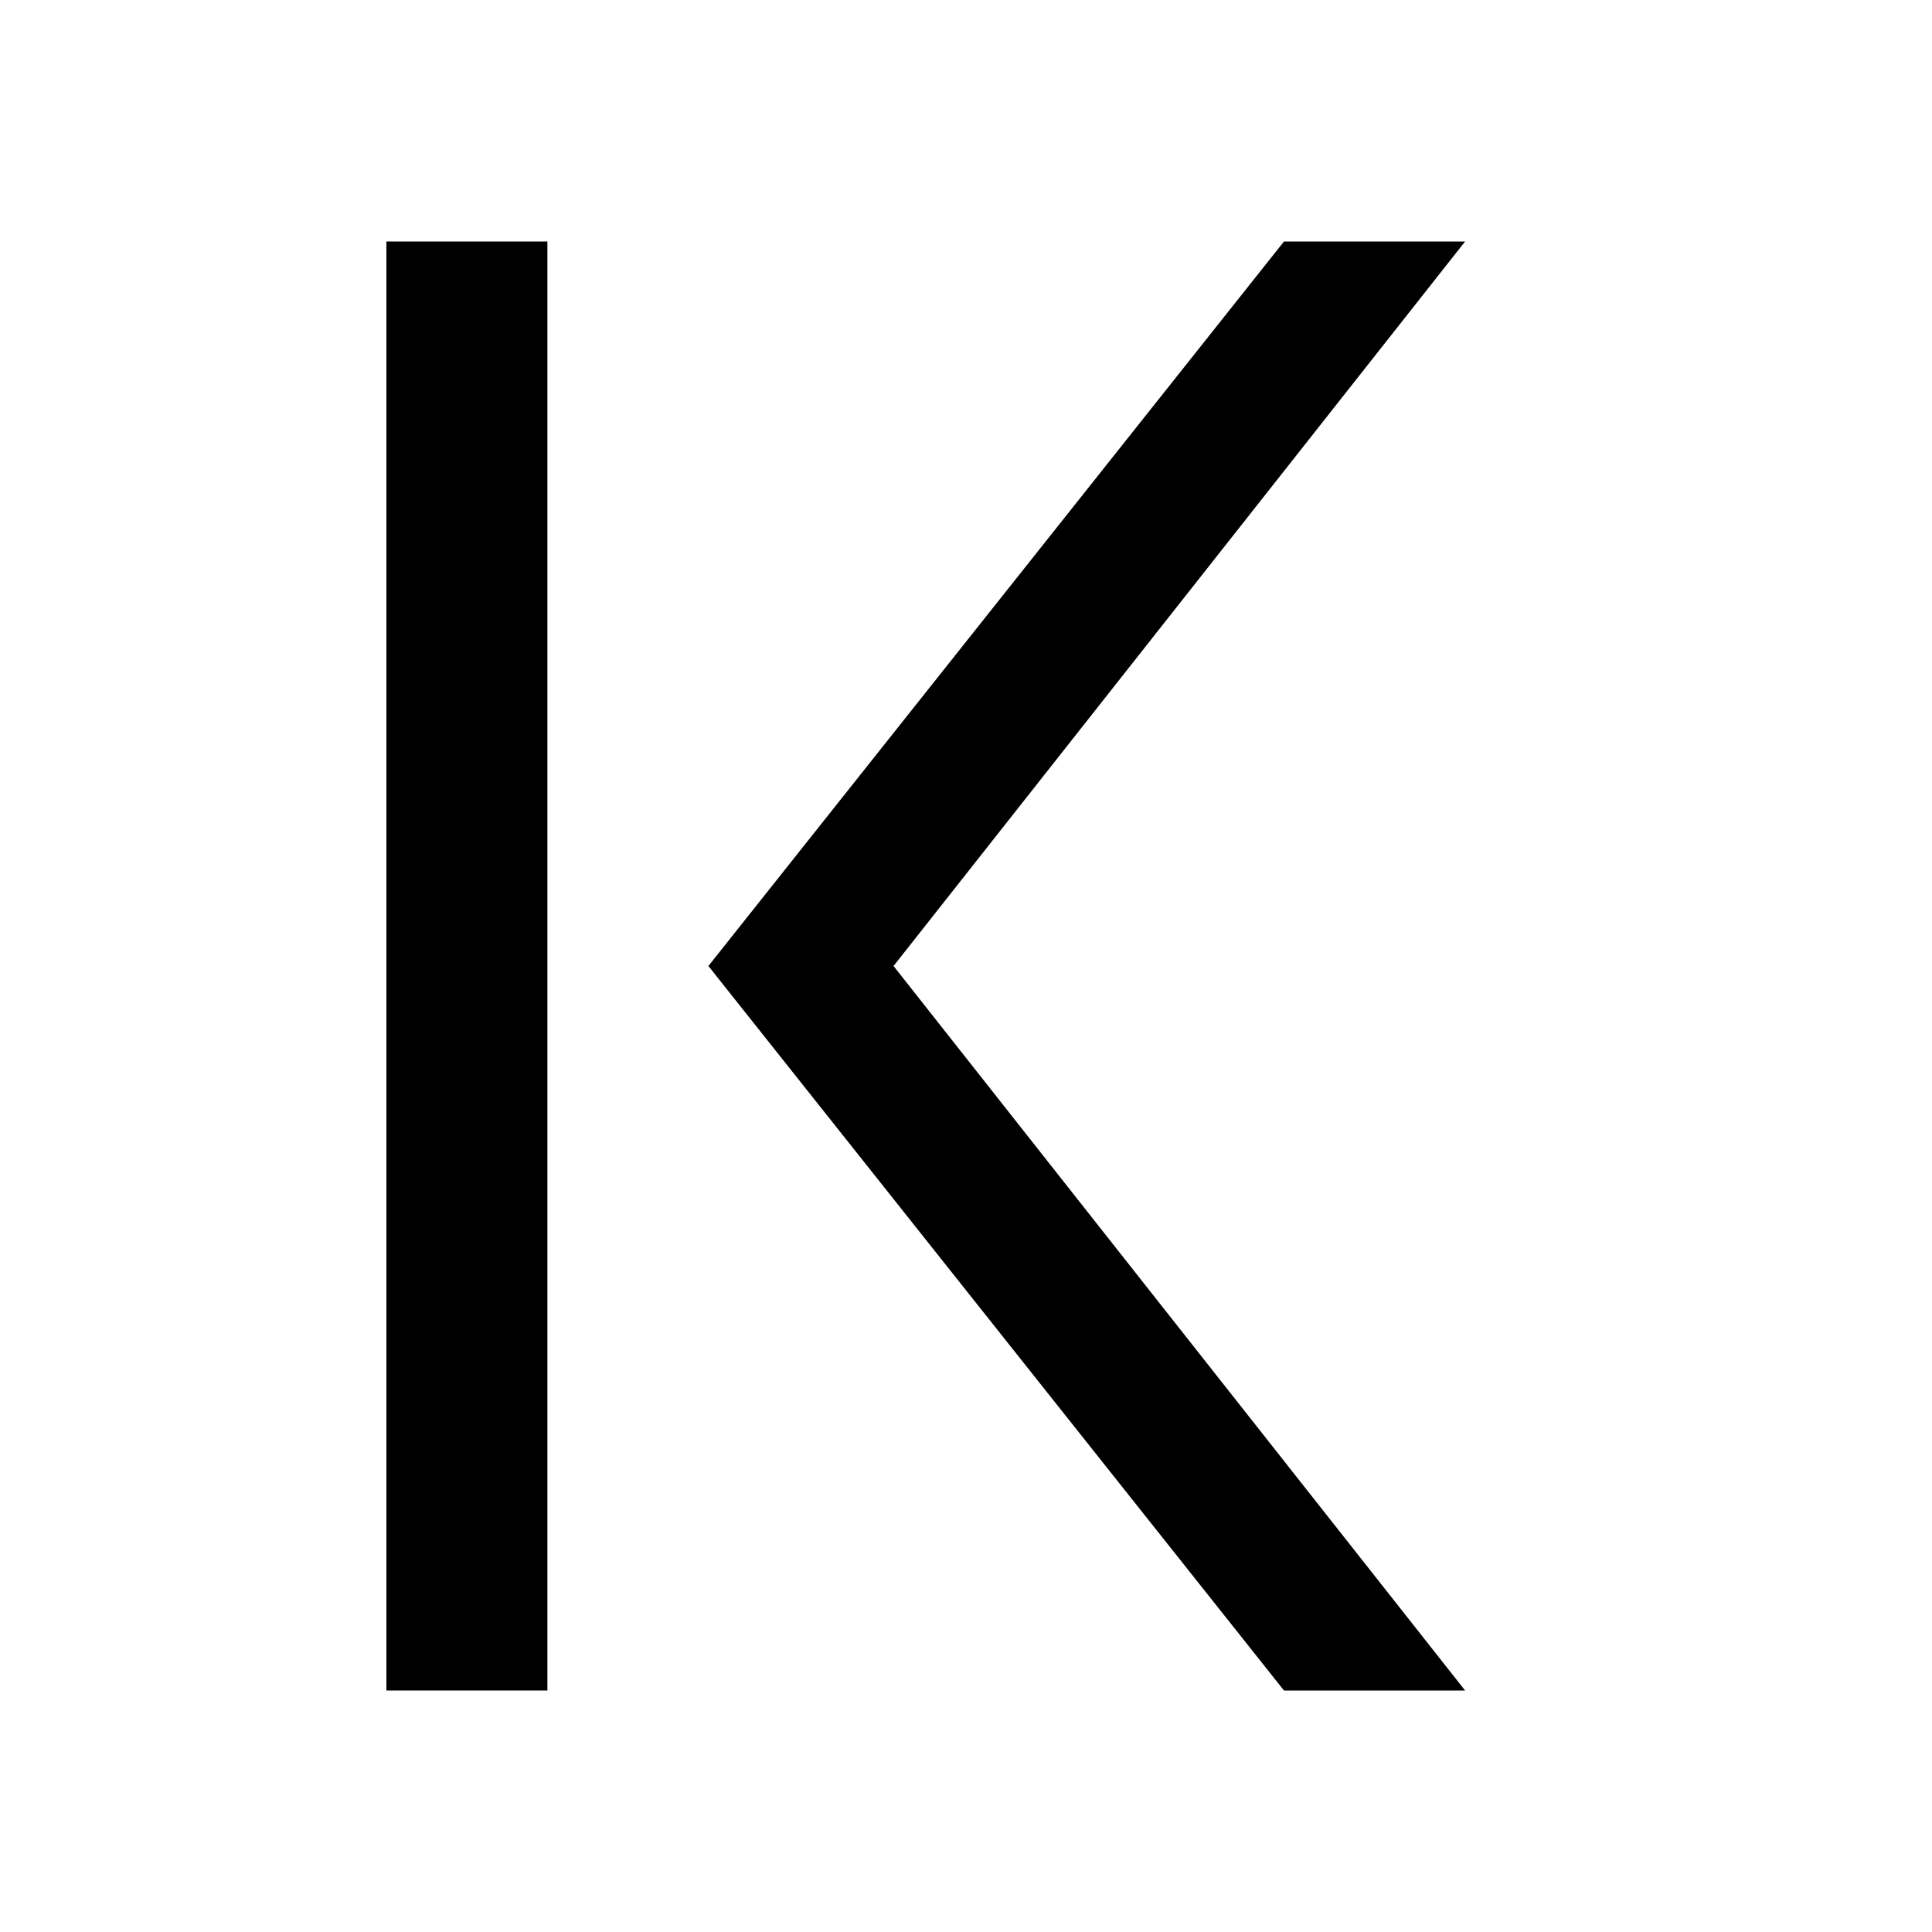 <?xml version="1.0" encoding="utf-8"?>
<!-- Generator: Adobe Illustrator 22.0.1, SVG Export Plug-In . SVG Version: 6.00 Build 0)  -->
<svg version="1.1" id="bin" xmlns="http://www.w3.org/2000/svg" xmlns:xlink="http://www.w3.org/1999/xlink" x="0px" y="0px"
	 viewBox="0 0 48 48" style="enable-background:new 0 0 48 48;" xml:space="preserve">
<style type="text/css">
	.st0{fill:none;}
</style>
<g>
	<path d="M17.6,24L31.9,6h4.5L22.2,24l14.2,18h-4.5L17.6,24z"/>
	<path d="M9.6,42h4V6h-4V42z"/>
</g>
<rect y="0" class="st0" width="48" height="48"/>
</svg>
